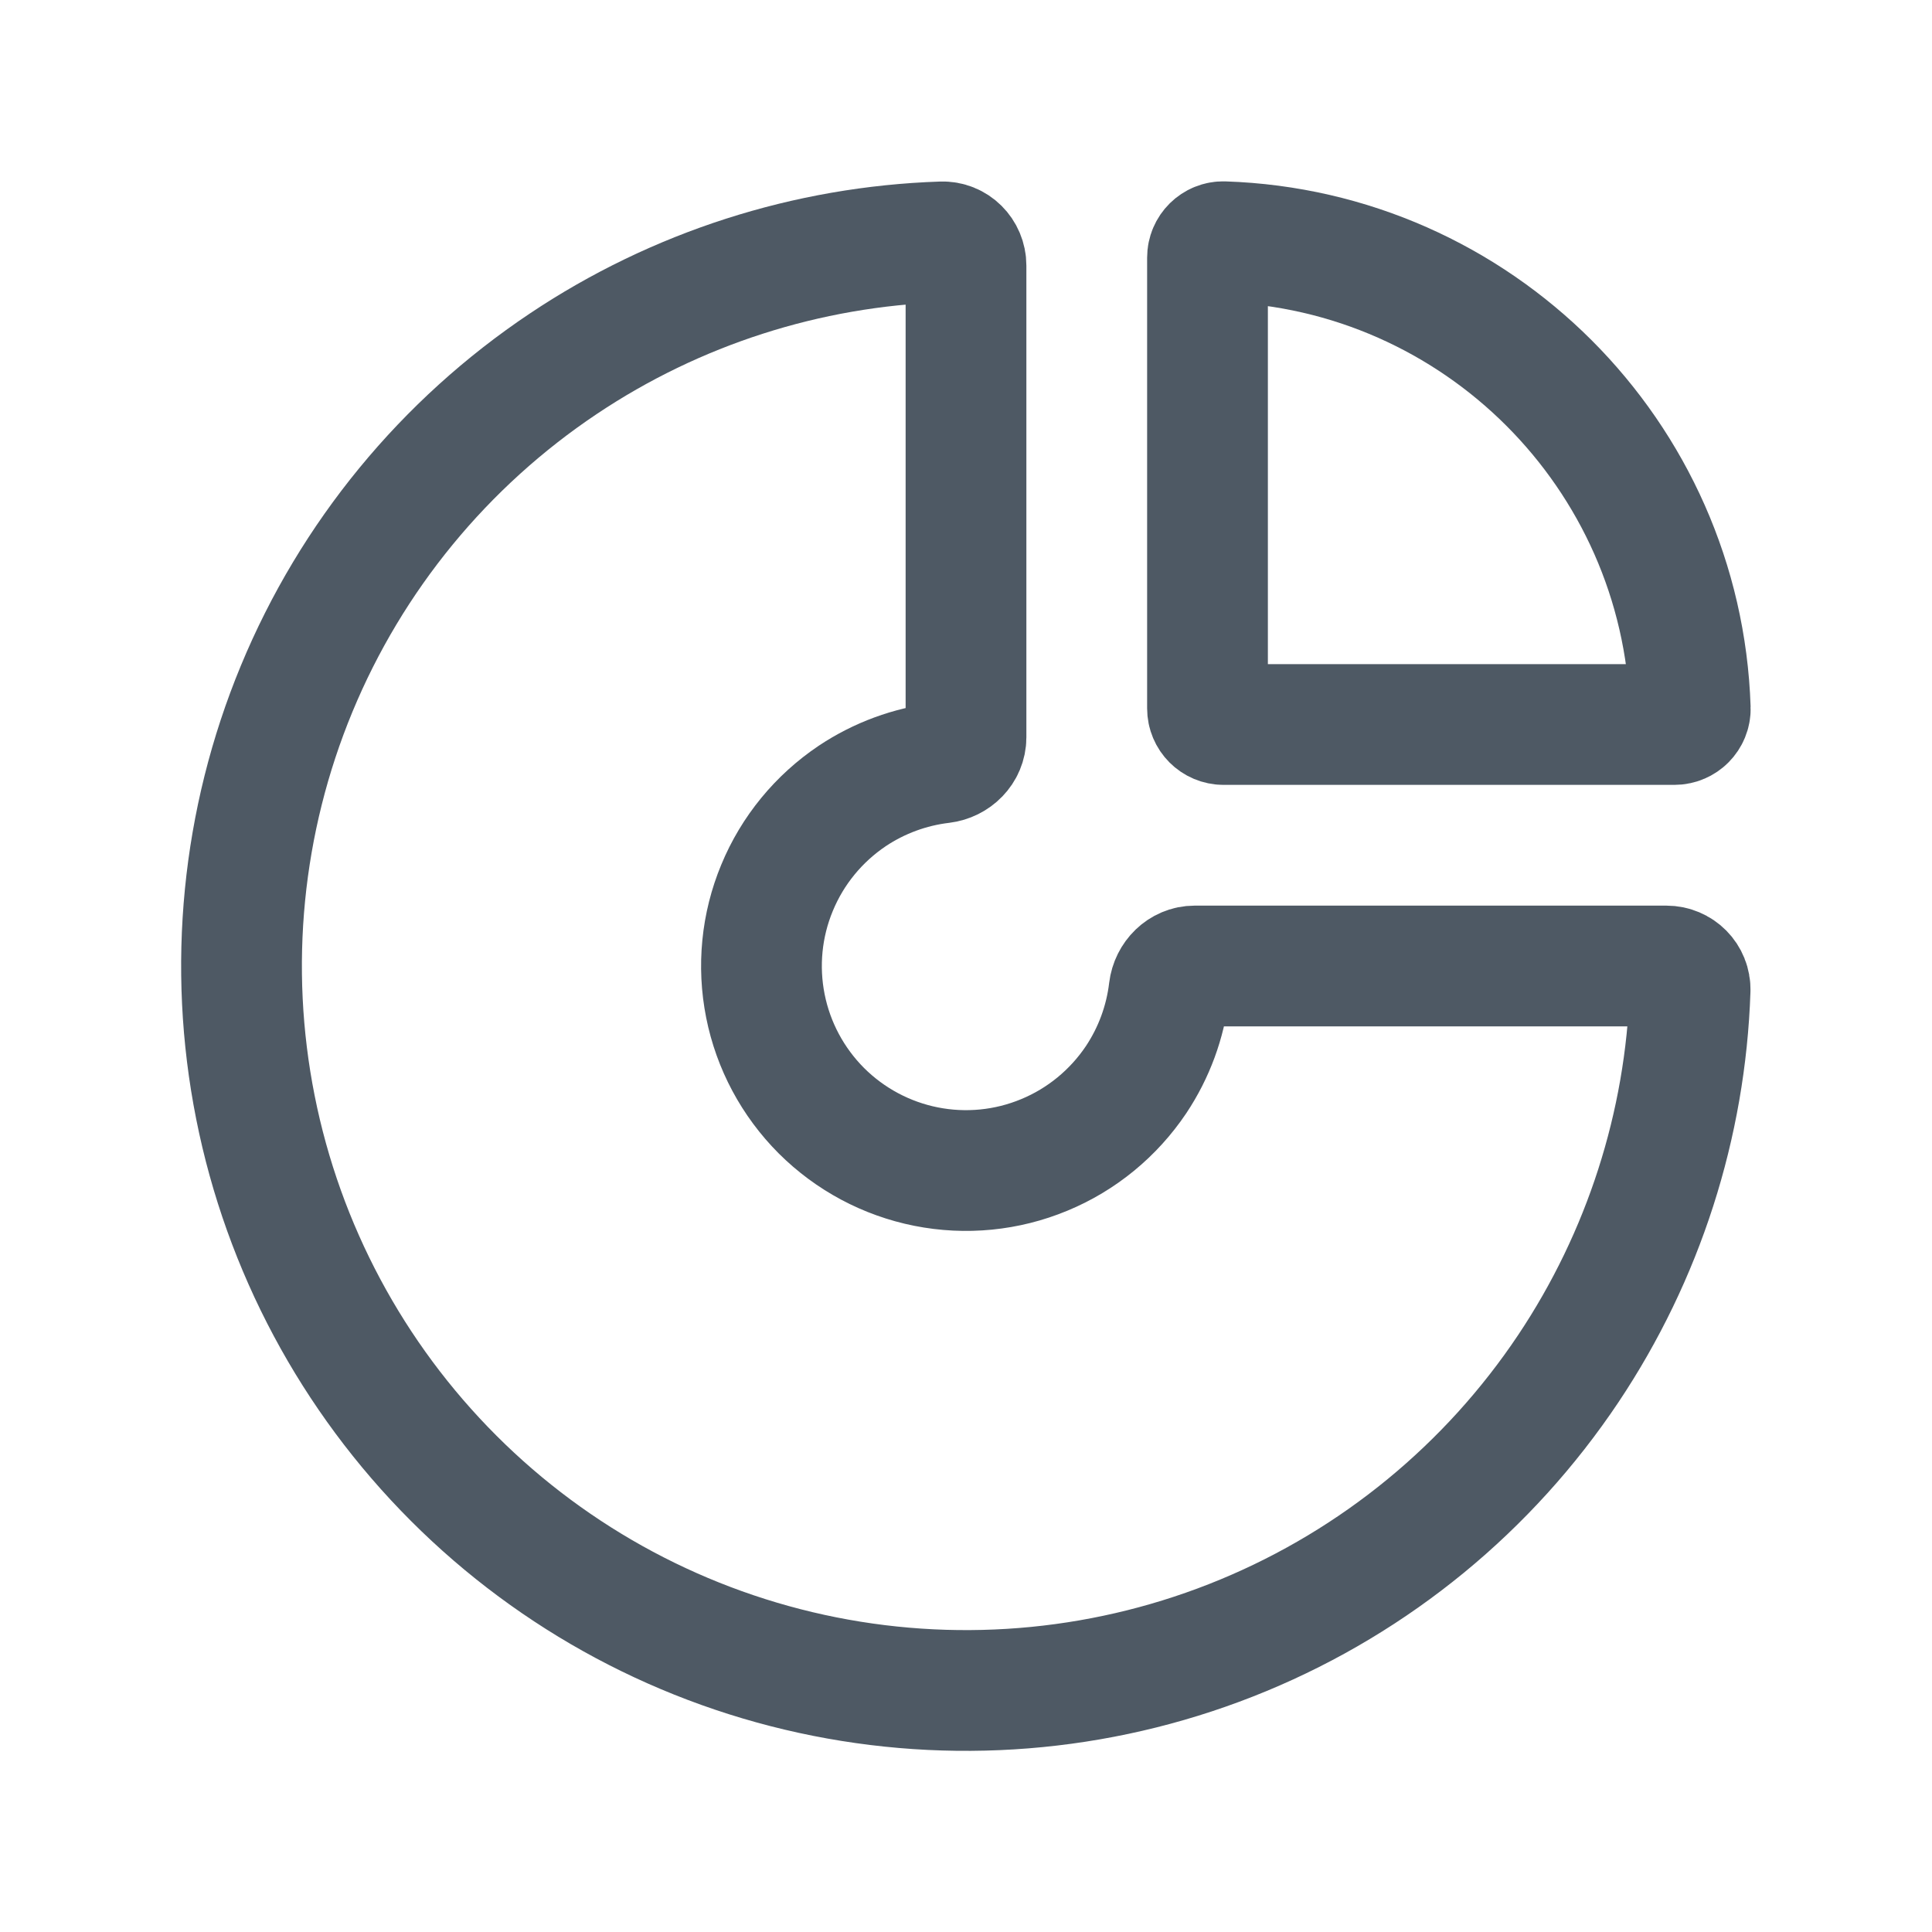 <svg width="24" height="24" viewBox="0 0 24 24" fill="none" xmlns="http://www.w3.org/2000/svg">
<path fill-rule="evenodd" clip-rule="evenodd" d="M20.8 9C20.91 9 21 8.91 20.997 8.8C20.893 5.646 18.354 3.107 15.2 3.003C15.09 3 15 3.09 15 3.2V8.8C15 8.91 15.089 9 15.2 9H20.8Z" stroke="#4E5964" stroke-width="1.5" stroke-linecap="round" stroke-linejoin="round"/>
<path d="M19.483 17C20.416 15.603 20.939 13.975 20.995 12.3C21 12.134 20.866 12 20.7 12H14.841C14.675 12 14.543 12.135 14.523 12.299C14.476 12.696 14.336 13.077 14.113 13.412C13.833 13.829 13.437 14.155 12.972 14.347C12.508 14.54 11.997 14.59 11.504 14.492C11.011 14.394 10.559 14.152 10.203 13.797C9.848 13.441 9.606 12.989 9.508 12.496C9.41 12.003 9.46 11.492 9.653 11.028C9.845 10.563 10.171 10.167 10.588 9.887C10.923 9.664 11.304 9.524 11.701 9.477C11.865 9.457 12 9.325 12 9.159L12 3.3C12 3.134 11.866 2.999 11.7 3.005C10.025 3.061 8.397 3.583 7 4.517C5.52 5.506 4.366 6.911 3.685 8.556C3.004 10.2 2.826 12.01 3.173 13.756C3.52 15.502 4.377 17.105 5.636 18.364C6.895 19.623 8.498 20.48 10.244 20.827C11.99 21.174 13.8 20.996 15.444 20.315C17.089 19.634 18.494 18.48 19.483 17Z" stroke="#4E5964" stroke-width="1.5"/>
</svg>
